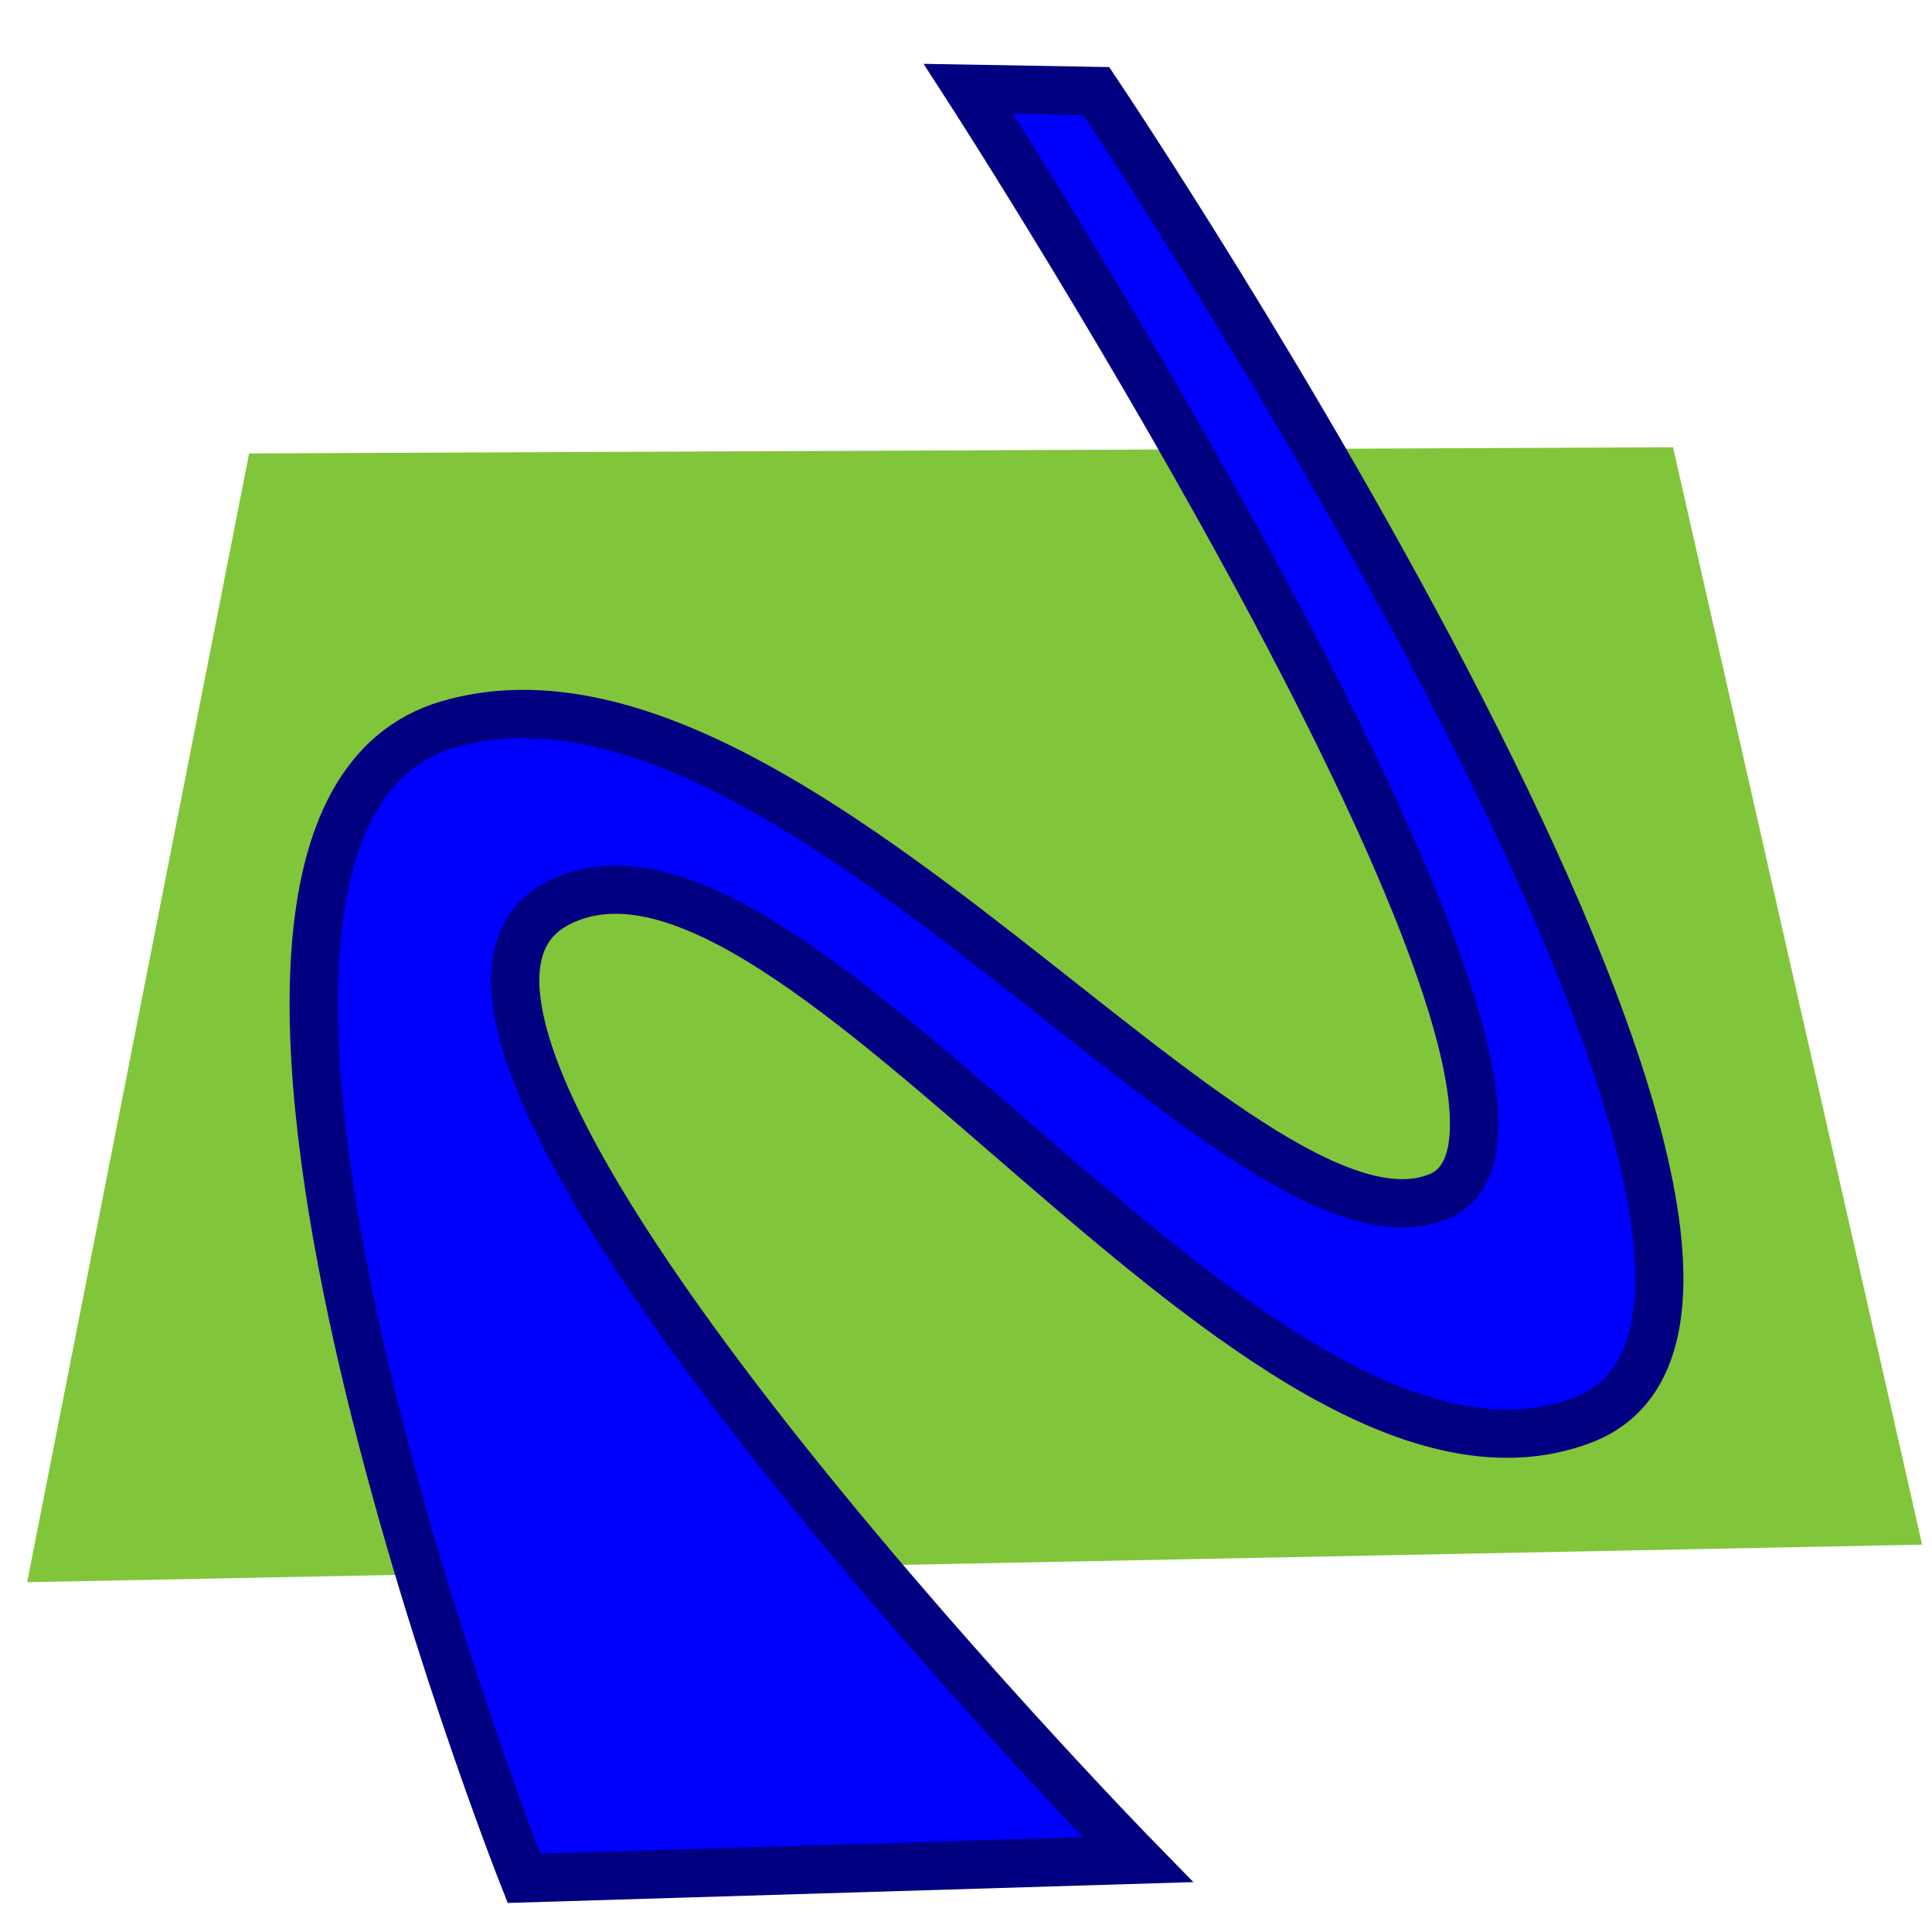 <?xml version="1.0" encoding="UTF-8" standalone="no"?>
<!-- Created with Inkscape (http://www.inkscape.org/) -->

<svg
   width="20mm"
   height="20mm"
   viewBox="0 0 20 20"
   version="1.1"
   id="svg135"
   inkscape:version="1.2.2 (b0a8486541, 2022-12-01)"
   sodipodi:docname="river.svg"
   xmlns:inkscape="http://www.inkscape.org/namespaces/inkscape"
   xmlns:sodipodi="http://sodipodi.sourceforge.net/DTD/sodipodi-0.dtd"
   xmlns="http://www.w3.org/2000/svg"
   xmlns:svg="http://www.w3.org/2000/svg">
  <sodipodi:namedview
     id="namedview137"
     pagecolor="#ffffff"
     bordercolor="#eeeeee"
     borderopacity="1"
     inkscape:showpageshadow="0"
     inkscape:pageopacity="0"
     inkscape:pagecheckerboard="0"
     inkscape:deskcolor="#505050"
     inkscape:document-units="mm"
     showgrid="false"
     inkscape:zoom="10.649479"
     inkscape:cx="47.42016"
     inkscape:cy="39.203796"
     inkscape:window-width="1920"
     inkscape:window-height="1015"
     inkscape:window-x="0"
     inkscape:window-y="0"
     inkscape:window-maximized="1"
     inkscape:current-layer="layer1" />
  <defs
     id="defs132" />
  <g
     inkscape:label="Layer 1"
     inkscape:groupmode="layer"
     id="layer1">
    <path
       style="fill:#81c63a;fill-opacity:1;stroke-width:2.457;stroke-linecap:round;paint-order:fill markers stroke;stop-color:#000000"
       d="M 2.579,4.694 0.281,16.379 19.898,15.99 17.319,4.63 Z"
       id="path21861"
       sodipodi:nodetypes="ccccc" />
    <path
       style="fill:#0000ff;stroke:#000080;stroke-width:0.5;stroke-linecap:round;paint-order:stroke markers fill;stop-color:#000000"
       d="m 5.424,19.444 c 0,0 -4.321,-10.907 -0.785,-11.944 3.536,-1.037 8.232,5.703 10.25,4.888 2.019,-0.815 -4.864,-11.469 -4.864,-11.469 l 1.322,0.023 c 0,0 8.398,12.482 5.035,13.759 C 13.019,15.977 8.272,8.1 5.789,9.343 3.306,10.585 11.777,19.251 11.777,19.251 Z"
       id="path15751"
       sodipodi:nodetypes="czzcczzcc" />
  </g>
</svg>
